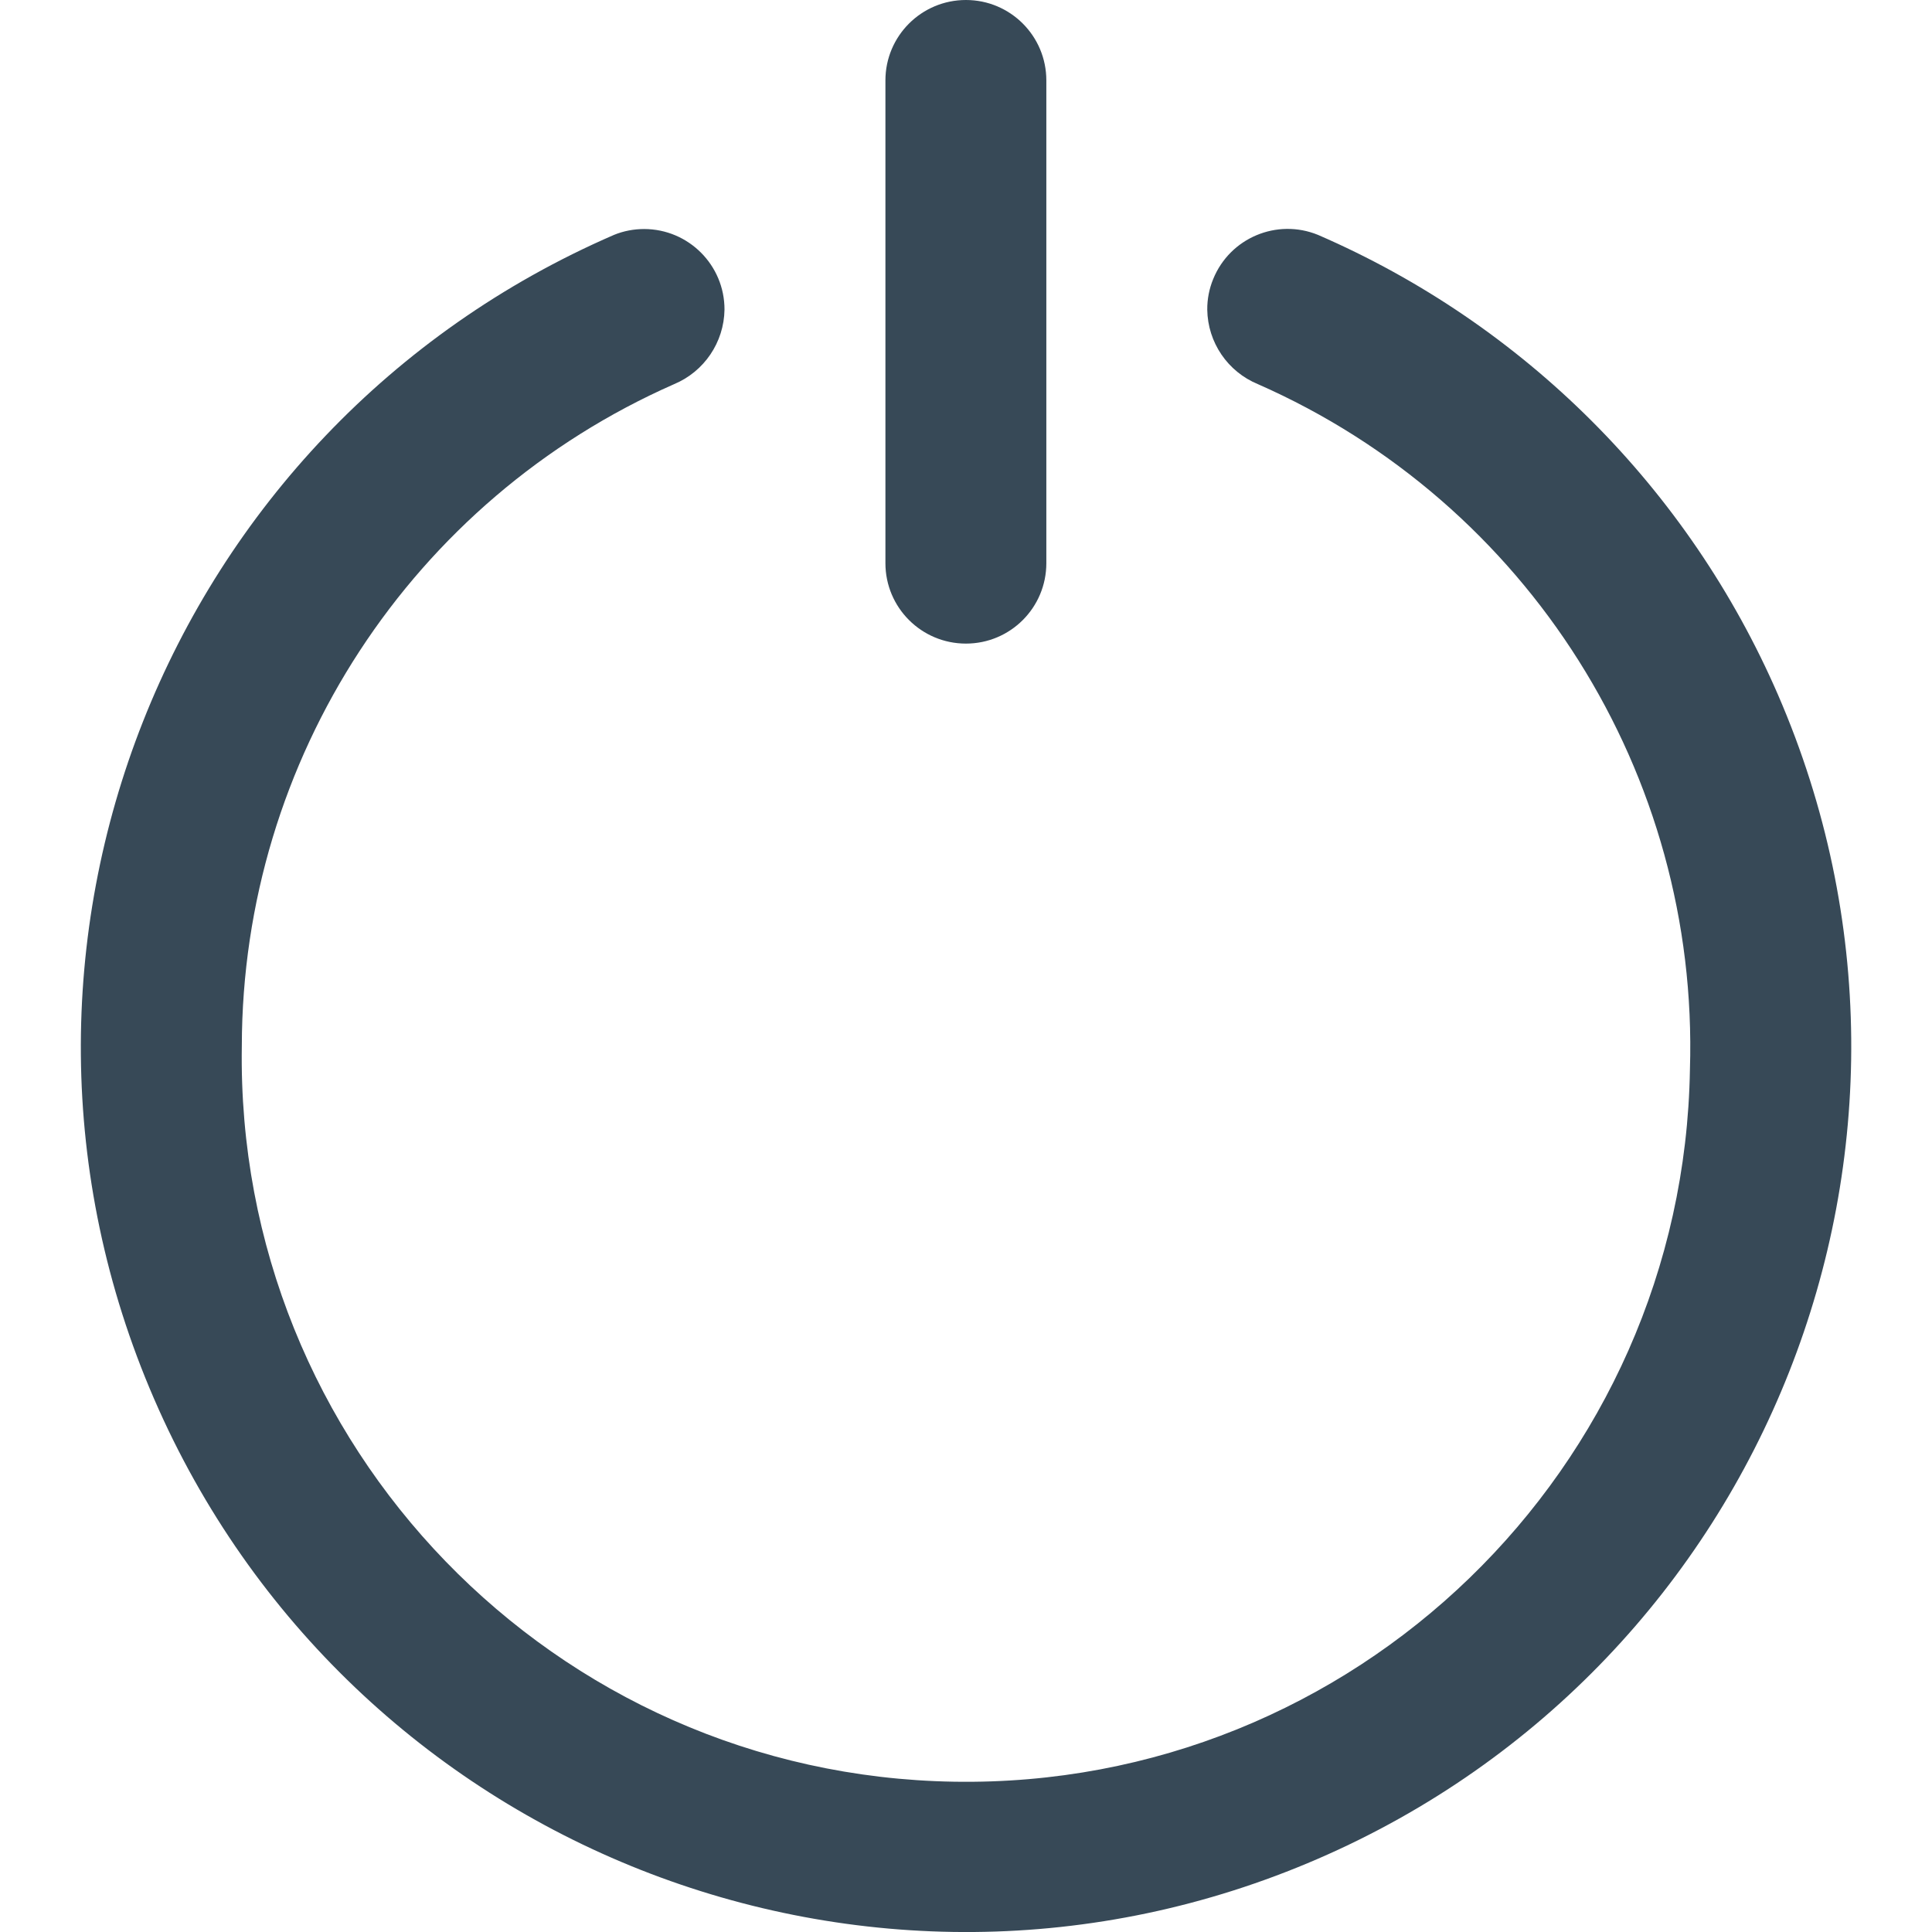 <svg width="24" height="24" viewBox="0 0 24 24" fill="none" xmlns="http://www.w3.org/2000/svg">
<g clip-path="url(#clip0_406_1923)">
<path d="M14.997 3.847C15.003 4.253 15.25 4.617 15.626 4.772C18.983 6.25 21.107 9.618 20.993 13.284C20.913 18.252 16.82 22.214 11.853 22.133C6.885 22.053 2.923 17.96 3.004 12.993C3.009 9.432 5.113 6.209 8.372 4.773C8.747 4.617 8.994 4.253 9 3.846C9.001 3.294 8.554 2.846 8.002 2.845C7.874 2.845 7.746 2.869 7.627 2.918C2.057 5.333 -0.501 11.806 1.914 17.377C4.329 22.948 10.802 25.506 16.373 23.09C21.944 20.675 24.502 14.202 22.087 8.631C20.976 6.07 18.934 4.028 16.373 2.918C15.862 2.709 15.279 2.955 15.071 3.466C15.021 3.587 14.996 3.717 14.997 3.847Z" fill="#374957"/>
<path d="M11.999 0C12.551 0 12.998 0.447 12.998 0.999V6.996C12.998 7.548 12.551 7.995 11.999 7.995C11.447 7.995 10.999 7.548 10.999 6.996V0.999C10.999 0.447 11.447 0 11.999 0Z" fill="#374957"/>
</g>
<defs>
<clipPath id="clip0_406_1923">
<rect width="24" height="24" fill="white"/>
</clipPath>
</defs>
</svg>
